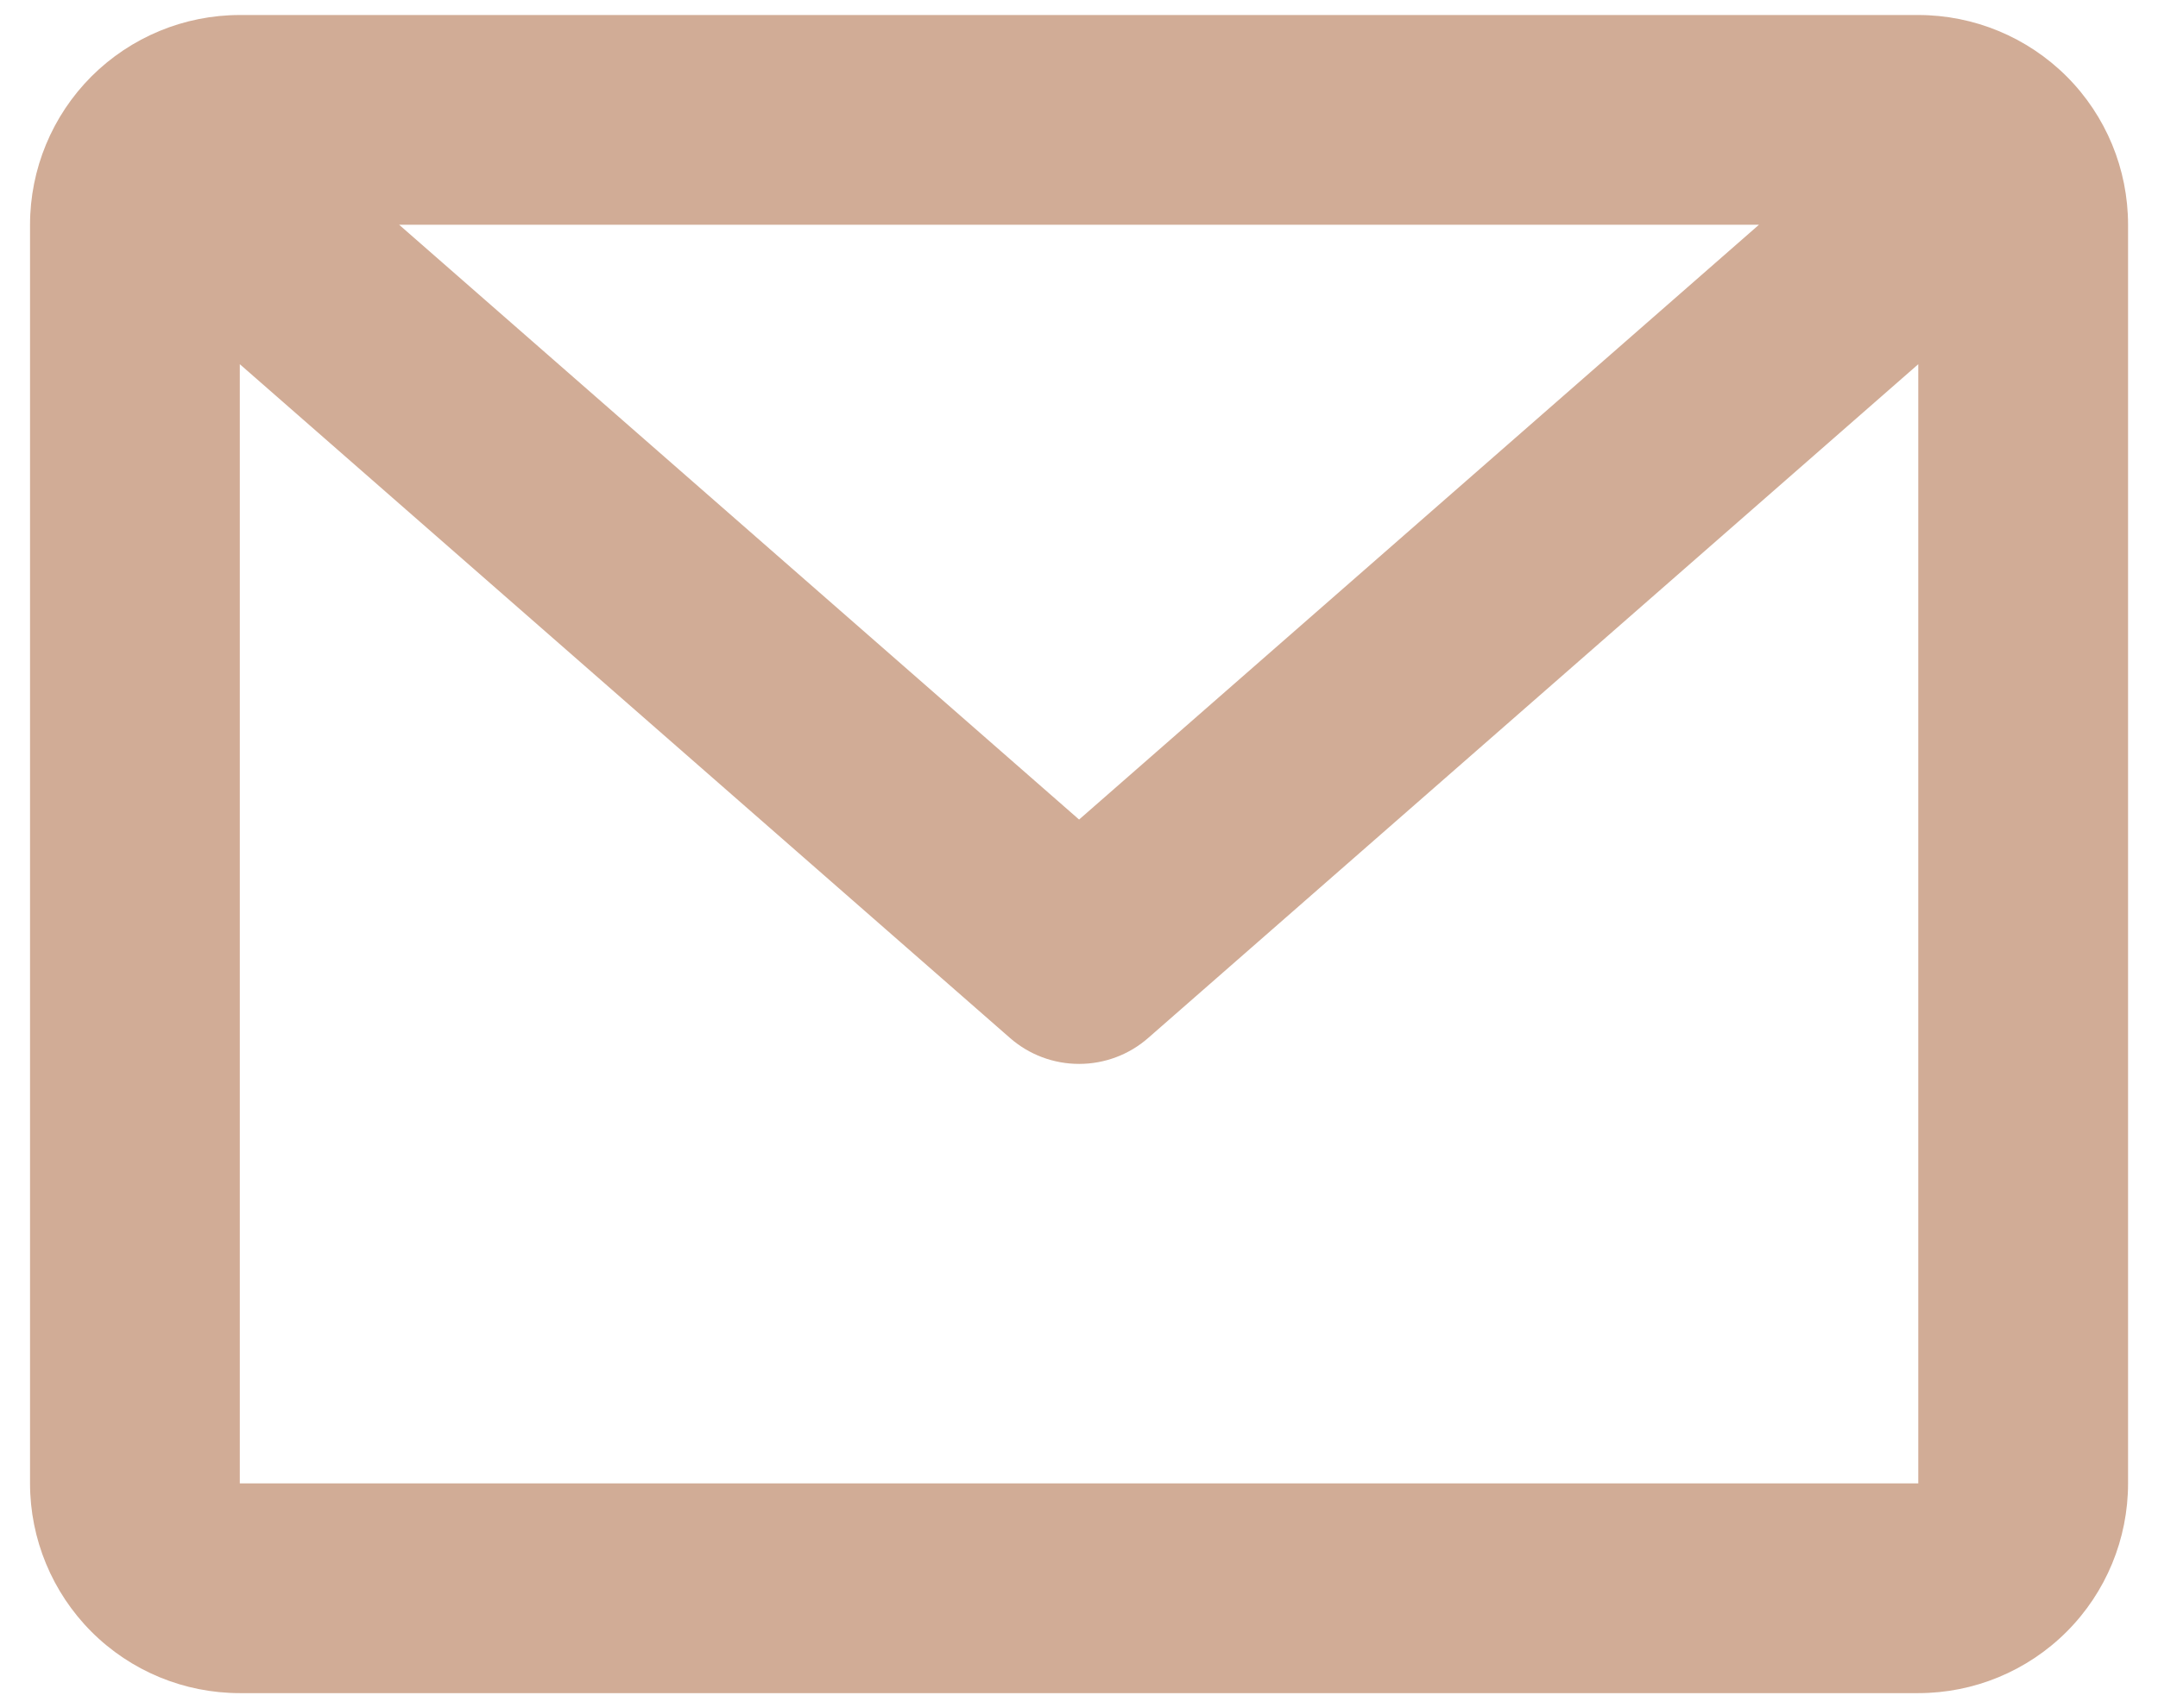 <svg width="24" height="19" viewBox="0 0 24 19" fill="none" xmlns="http://www.w3.org/2000/svg">
<path d="M0.334 2.5C0.334 1.881 0.58 1.288 1.017 0.85C1.455 0.413 2.048 0.167 2.667 0.167H21.334C21.953 0.167 22.546 0.413 22.984 0.85C23.422 1.288 23.667 1.881 23.667 2.5V16.5C23.667 17.119 23.422 17.712 22.984 18.15C22.546 18.588 21.953 18.833 21.334 18.833H2.667C2.048 18.833 1.455 18.588 1.017 18.15C0.58 17.712 0.334 17.119 0.334 16.5V2.5ZM4.439 2.5L12.001 9.116L19.562 2.5H4.439ZM21.334 4.051L12.77 11.545C12.557 11.732 12.284 11.834 12.001 11.834C11.718 11.834 11.445 11.732 11.232 11.545L2.667 4.051V16.5H21.334V4.051Z" fill="#D1AC96"/>
</svg>
